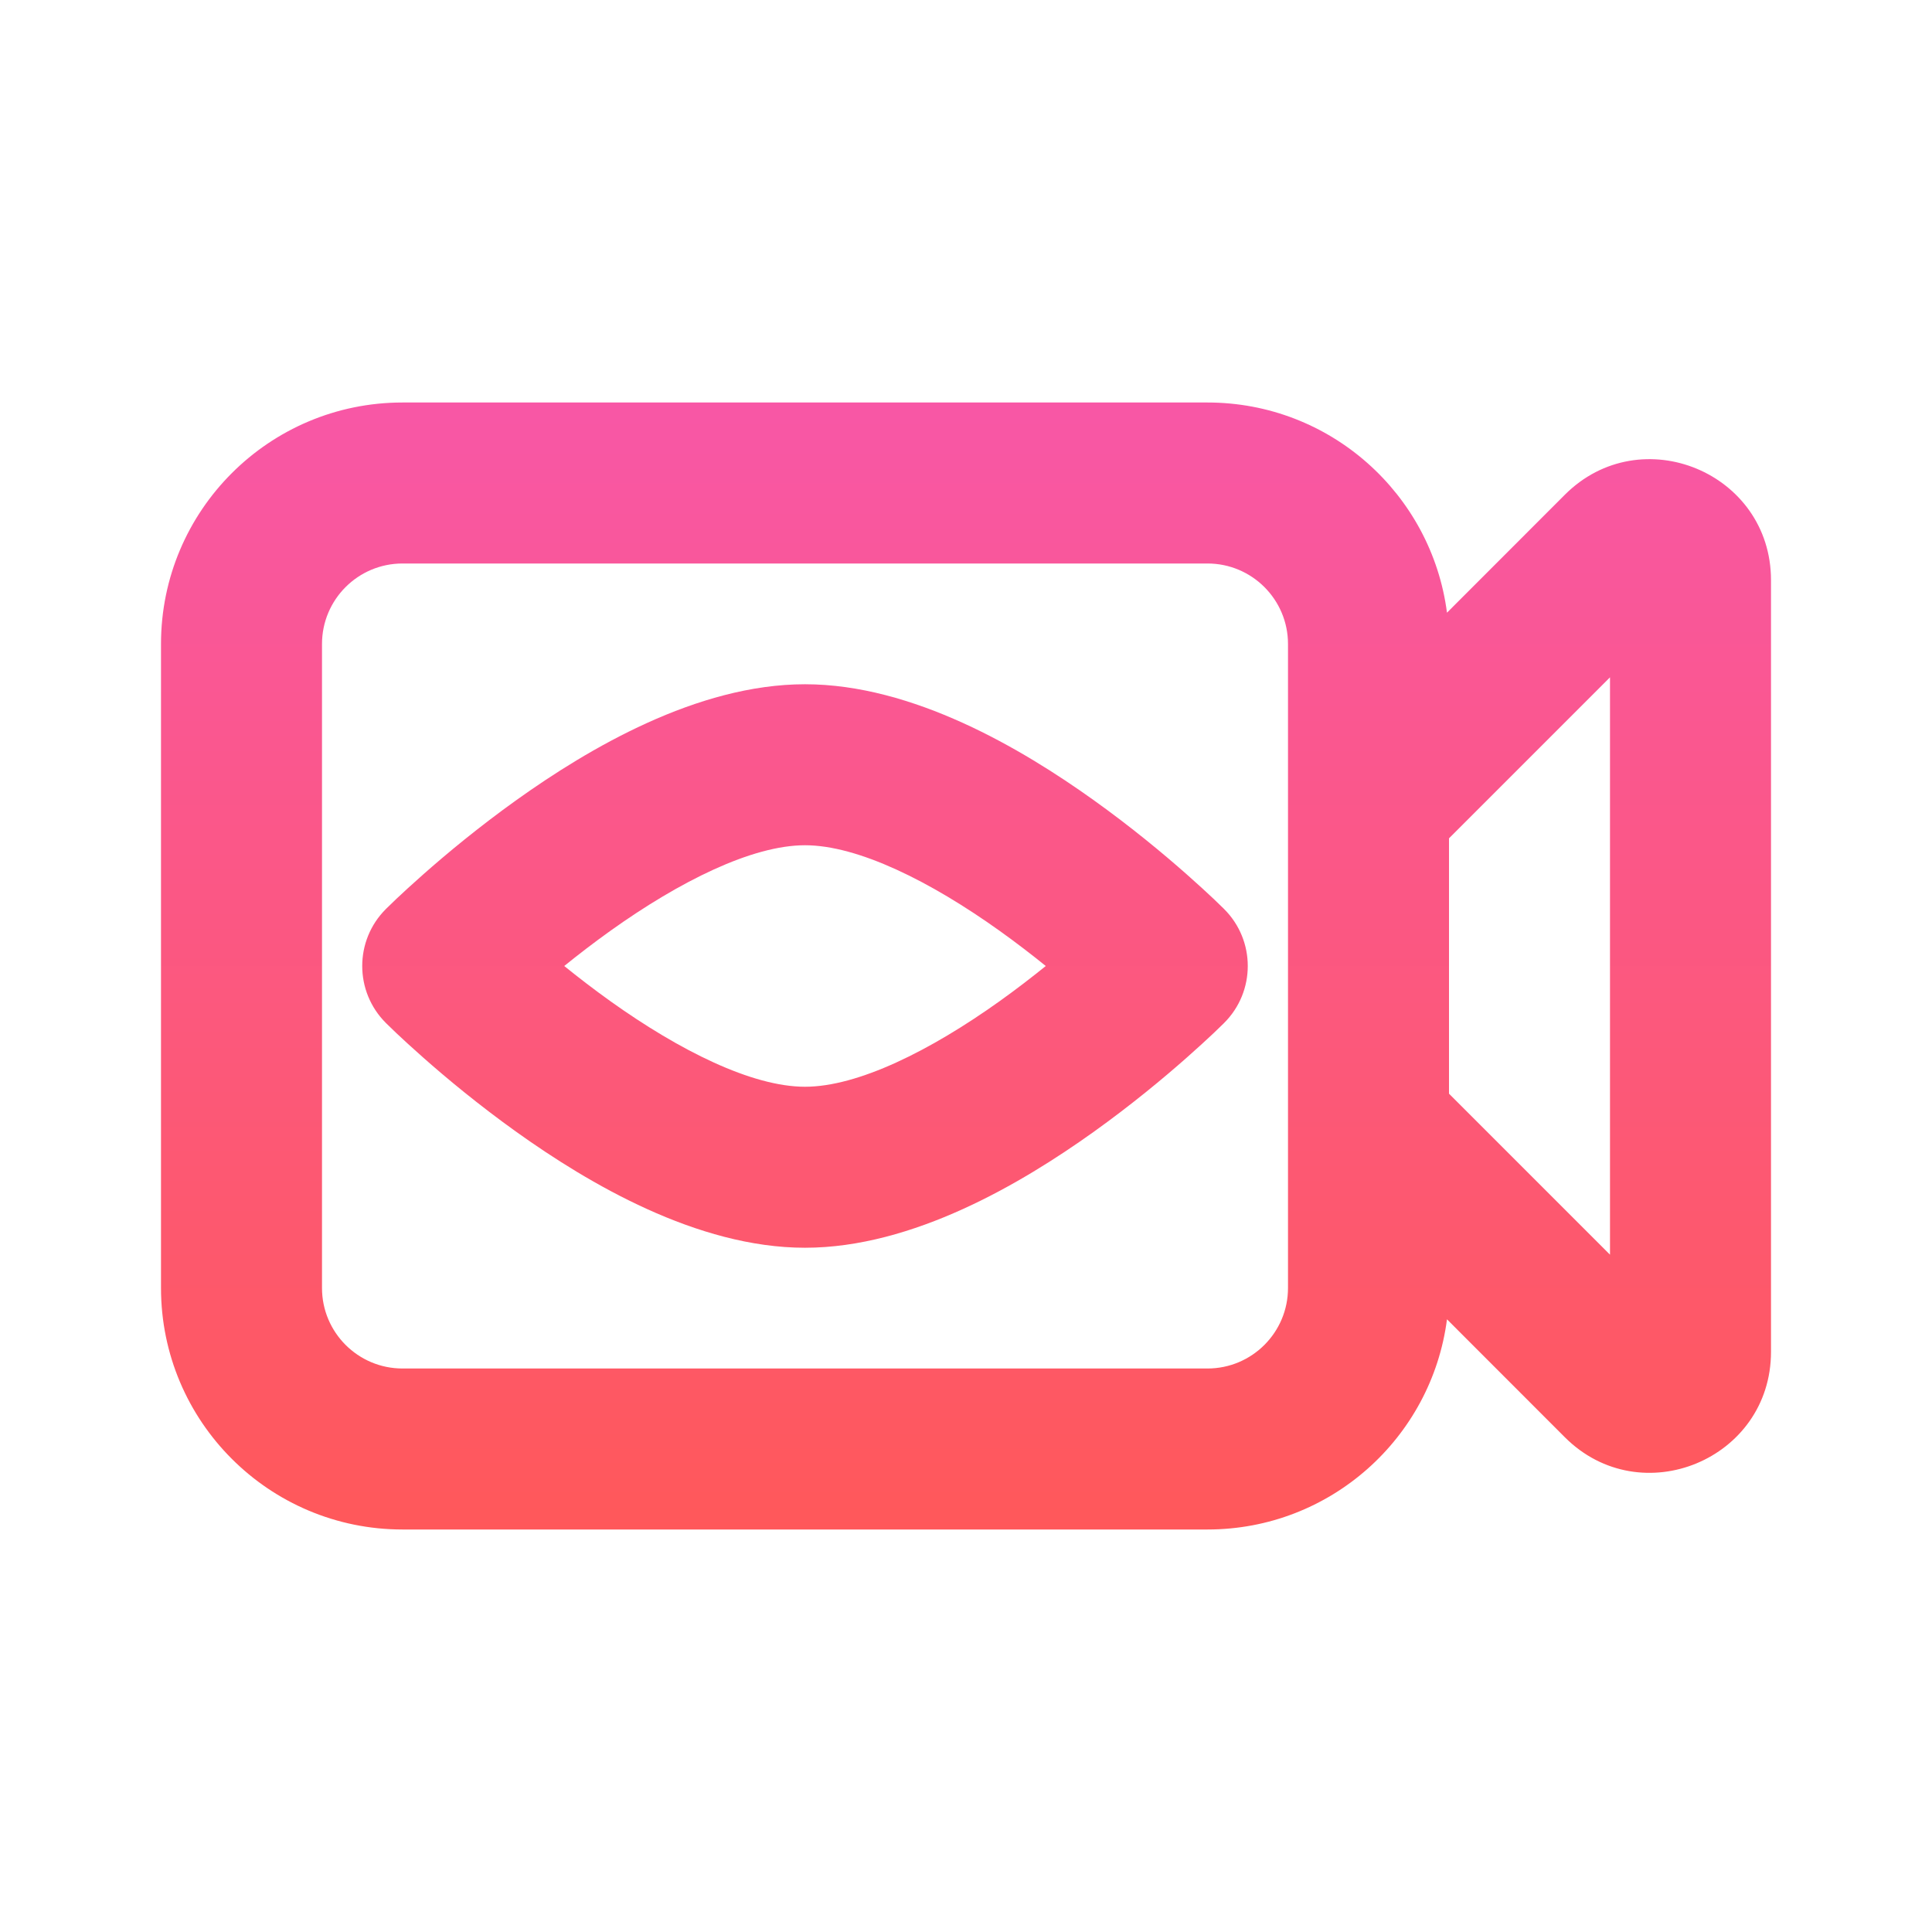 <svg xmlns="http://www.w3.org/2000/svg" width="24" height="24" fill="none" viewBox="0 0 24 24" id="live-broadcast"><path fill="url(#paint0_linear_1233_4353)" fill-rule="evenodd" d="M2 8C2 6.343 3.343 5 5 5H15C16.525 5 17.784 6.138 17.975 7.611L19.439 6.146C20.384 5.201 22 5.871 22 7.207V16.793C22 18.129 20.384 18.799 19.439 17.854L17.975 16.389C17.784 17.862 16.525 19 15 19H5C3.343 19 2 17.657 2 16V8ZM20 15.586L18 13.586V10.414L20 8.414V15.586ZM16 8V10V14V16C16 16.552 15.552 17 15 17H5C4.448 17 4 16.552 4 16V8C4 7.448 4.448 7 5 7H15C15.552 7 16 7.448 16 8ZM4.793 12.707L5.5 12C4.793 12.707 4.793 12.707 4.793 12.707L4.794 12.708L4.794 12.709L4.797 12.711L4.805 12.719L4.831 12.744C4.853 12.766 4.884 12.796 4.924 12.834C5.004 12.909 5.118 13.015 5.26 13.14C5.544 13.391 5.946 13.726 6.419 14.064C7.307 14.698 8.658 15.5 10 15.5C11.342 15.5 12.693 14.698 13.581 14.064C14.054 13.726 14.456 13.391 14.74 13.14C14.882 13.015 14.996 12.909 15.076 12.834C15.116 12.796 15.147 12.766 15.169 12.744L15.195 12.719L15.203 12.711L15.206 12.709L15.206 12.708L15.207 12.707C15.207 12.707 15.207 12.707 14.5 12L15.207 12.707C15.598 12.317 15.598 11.683 15.207 11.293L14.5 12C15.207 11.293 15.207 11.293 15.207 11.293L15.206 11.292L15.206 11.291L15.203 11.289L15.195 11.281L15.169 11.256C15.147 11.234 15.116 11.204 15.076 11.166C14.996 11.091 14.882 10.985 14.74 10.86C14.456 10.609 14.054 10.274 13.581 9.936C12.693 9.302 11.342 8.5 10 8.5C8.658 8.5 7.307 9.302 6.419 9.936C5.946 10.274 5.544 10.609 5.26 10.86C5.118 10.985 5.004 11.091 4.924 11.166C4.884 11.204 4.853 11.234 4.831 11.256L4.805 11.281L4.797 11.289L4.794 11.291L4.794 11.292L4.793 11.293C4.793 11.293 4.793 11.293 5.5 12L4.793 11.293C4.402 11.683 4.402 12.317 4.793 12.707ZM7.581 12.436C7.374 12.288 7.181 12.139 7.009 12C7.181 11.861 7.374 11.712 7.581 11.564C8.443 10.948 9.342 10.5 10 10.5C10.658 10.5 11.557 10.948 12.419 11.564C12.626 11.712 12.819 11.861 12.991 12C12.819 12.139 12.626 12.288 12.419 12.436C11.557 13.052 10.658 13.5 10 13.5C9.342 13.5 8.443 13.052 7.581 12.436Z" clip-rule="evenodd"></path><defs><linearGradient id="paint0_linear_1233_4353" x1="12" x2="12" y1="5" y2="19" gradientUnits="userSpaceOnUse"><stop stop-color="#F857A6"></stop><stop offset="1" stop-color="#FF585A"></stop></linearGradient></defs></svg>